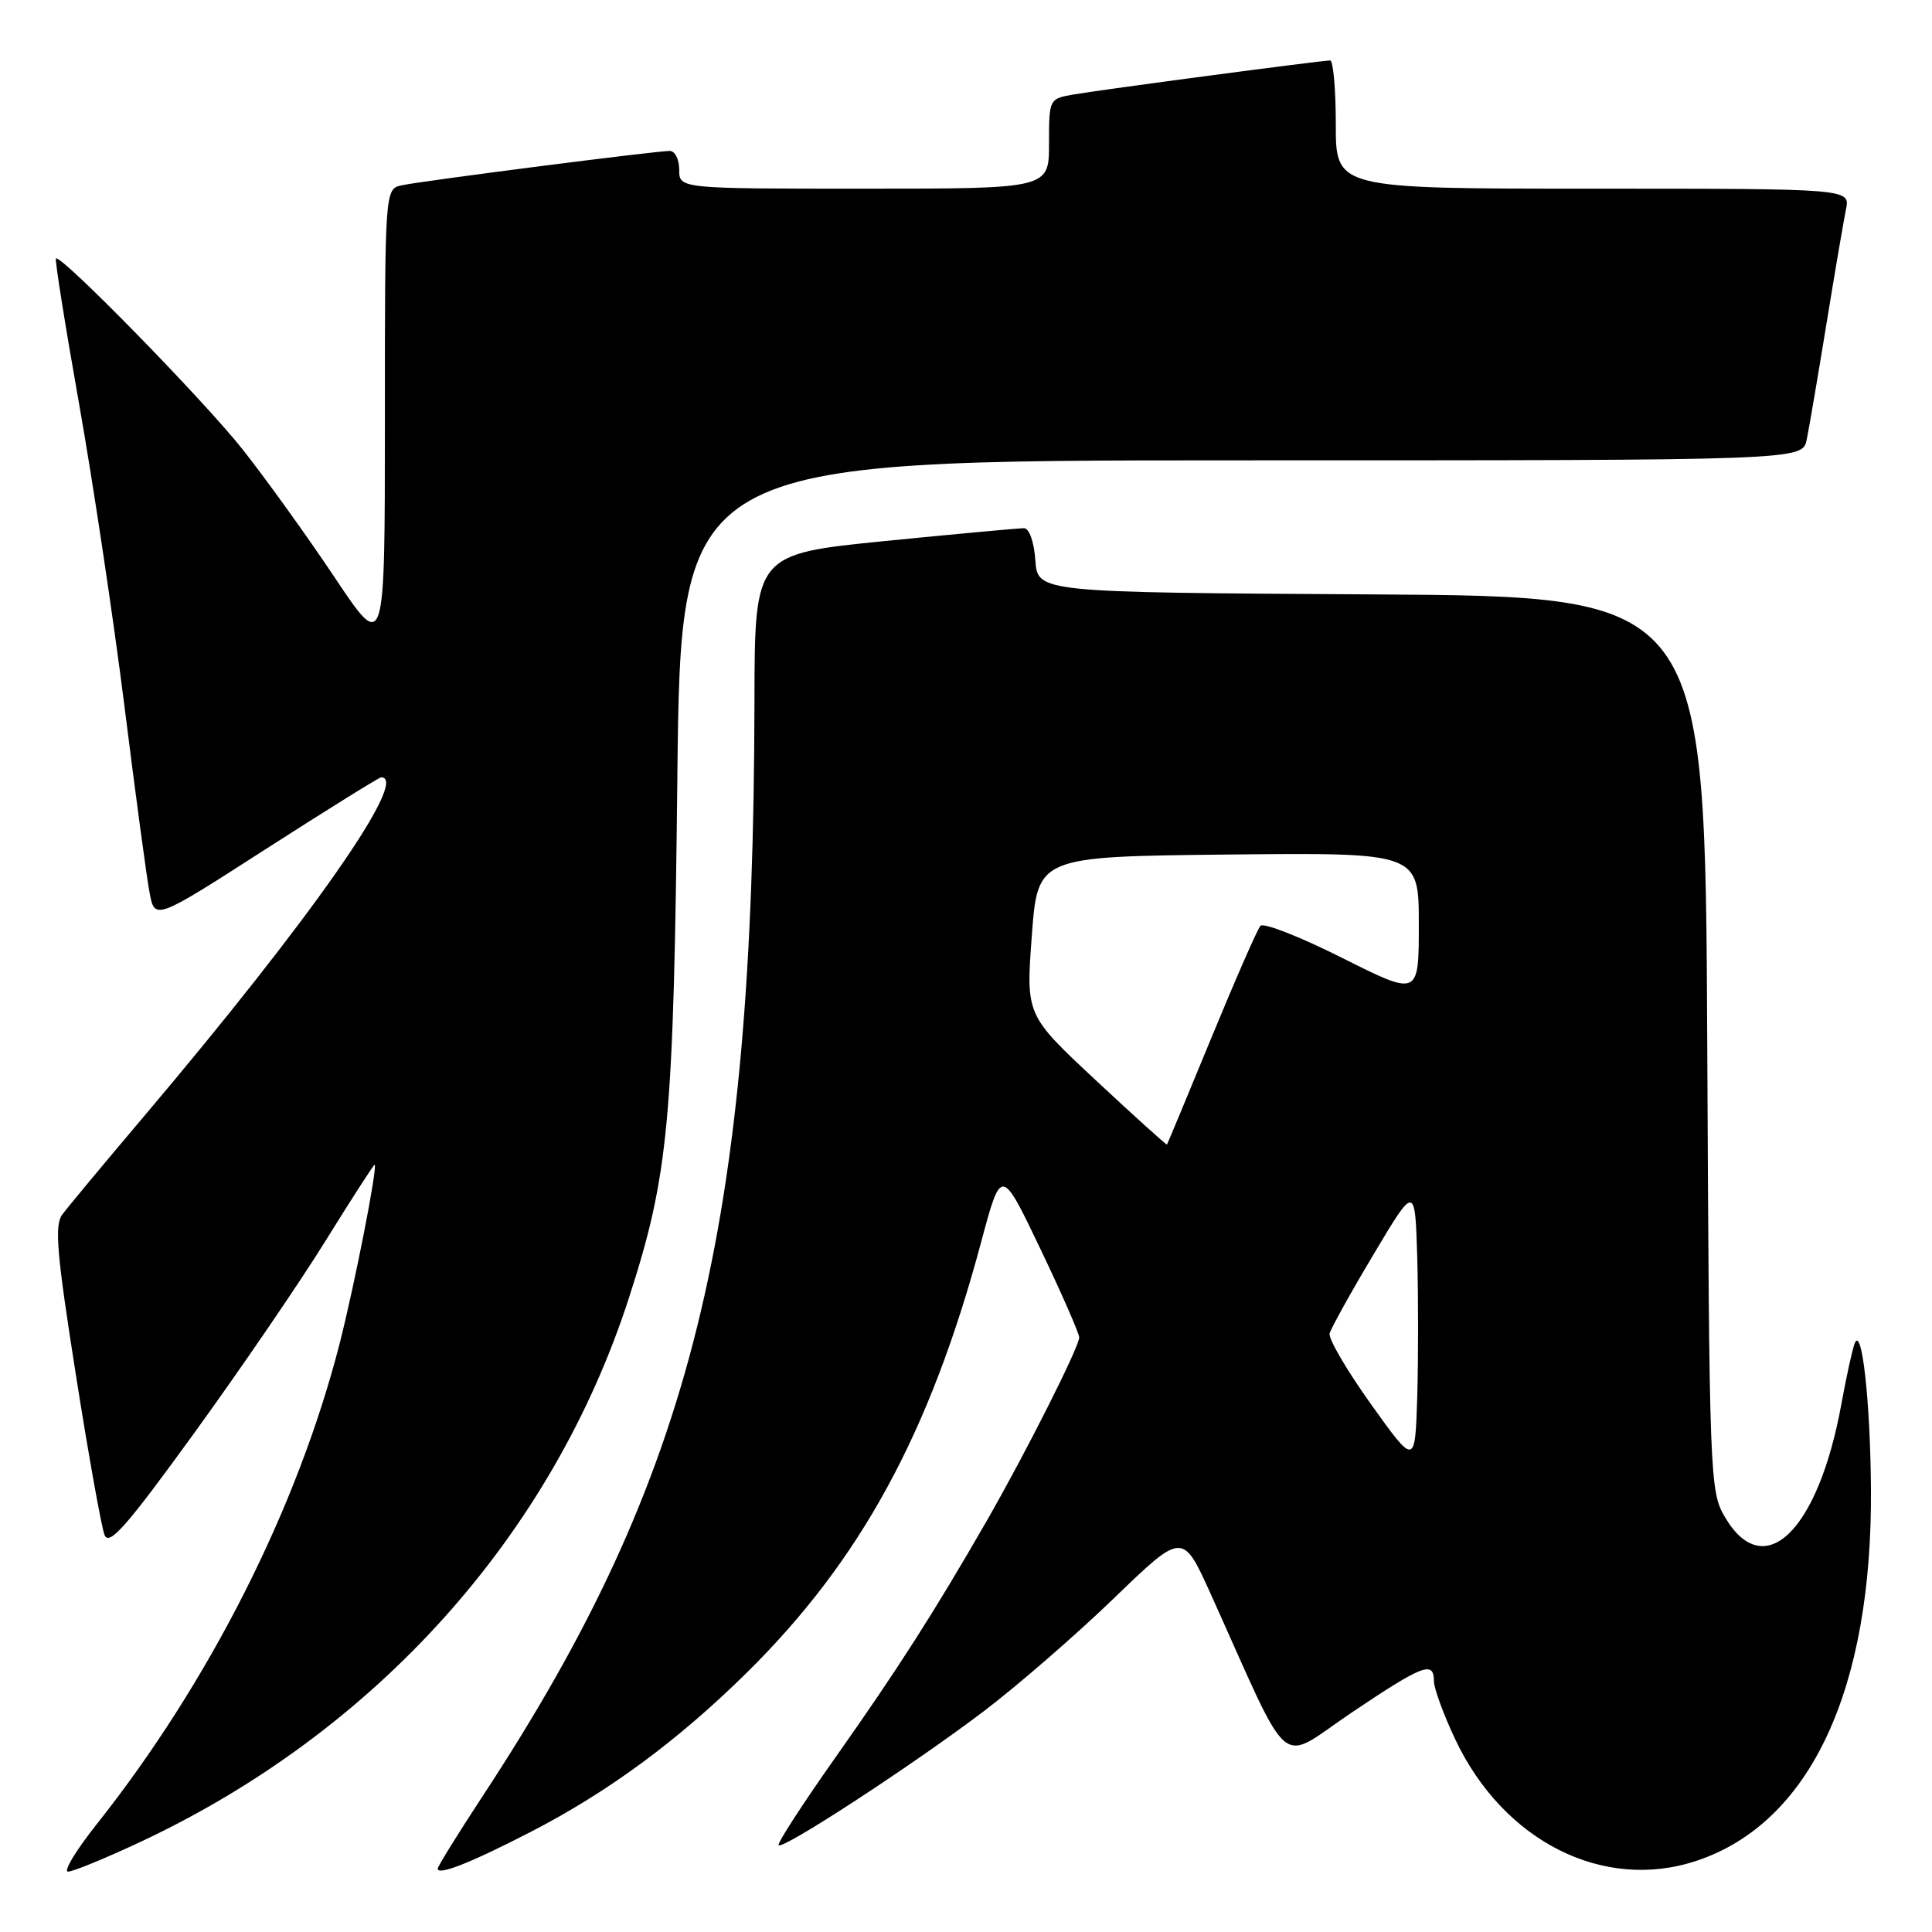 <?xml version="1.0" encoding="UTF-8" standalone="no"?>
<!DOCTYPE svg PUBLIC "-//W3C//DTD SVG 1.1//EN" "http://www.w3.org/Graphics/SVG/1.1/DTD/svg11.dtd" >
<svg xmlns="http://www.w3.org/2000/svg" xmlns:xlink="http://www.w3.org/1999/xlink" version="1.1" viewBox="0 0 256 256">
 <g >
 <path fill="currentColor"
d=" M 18.59 244.07 C 49.82 229.44 73.16 203.45 83.34 171.97 C 88.61 155.66 89.26 148.68 89.75 103.25 C 90.20 61.00 90.20 61.00 164.52 61.00 C 238.84 61.00 238.84 61.00 239.40 58.25 C 239.71 56.74 240.88 49.88 242.00 43.00 C 243.12 36.12 244.29 29.26 244.60 27.75 C 245.16 25.00 245.16 25.00 211.08 25.00 C 177.00 25.00 177.00 25.00 177.00 16.50 C 177.00 11.82 176.66 8.00 176.25 8.01 C 175.04 8.02 145.81 11.90 142.25 12.52 C 139.01 13.09 139.00 13.11 139.00 19.05 C 139.00 25.00 139.00 25.00 114.50 25.00 C 90.00 25.00 90.00 25.00 90.00 22.50 C 90.00 21.12 89.44 20.00 88.75 20.00 C 86.95 19.99 55.93 23.97 53.25 24.55 C 51.00 25.04 51.00 25.04 51.00 55.76 C 51.00 86.48 51.00 86.48 44.33 76.49 C 40.66 71.00 35.16 63.35 32.11 59.50 C 26.85 52.88 8.03 33.64 7.41 34.25 C 7.25 34.41 8.63 43.08 10.48 53.52 C 12.33 63.96 15.03 81.95 16.48 93.50 C 17.93 105.05 19.42 116.18 19.81 118.23 C 20.50 121.97 20.50 121.97 35.26 112.48 C 43.38 107.27 50.24 103.00 50.51 103.00 C 54.33 103.00 41.13 121.86 19.12 147.87 C 13.83 154.12 8.93 160.01 8.24 160.95 C 7.20 162.36 7.53 166.17 10.04 182.08 C 11.72 192.76 13.44 202.34 13.85 203.38 C 14.45 204.90 16.71 202.34 25.74 189.88 C 31.87 181.42 39.73 169.92 43.19 164.33 C 46.66 158.74 49.56 154.24 49.65 154.33 C 50.03 154.74 46.99 170.24 45.01 178.00 C 39.44 199.76 27.76 222.88 12.79 241.75 C 10.06 245.19 8.36 248.00 9.02 248.00 C 9.67 248.00 13.98 246.23 18.59 244.07 Z  M 70.33 242.73 C 80.58 237.45 89.78 230.67 98.85 221.74 C 114.02 206.80 123.22 189.92 130.01 164.57 C 132.67 154.64 132.67 154.64 137.84 165.45 C 140.68 171.39 143.00 176.69 143.00 177.22 C 143.00 178.47 135.90 192.55 130.76 201.50 C 123.85 213.52 119.00 221.11 110.75 232.80 C 106.36 239.02 102.95 244.28 103.17 244.50 C 103.76 245.10 121.09 233.78 130.38 226.73 C 134.84 223.34 142.60 216.61 147.61 211.77 C 156.71 202.98 156.71 202.98 160.44 211.24 C 171.38 235.48 169.16 233.61 179.08 226.94 C 188.56 220.57 190.00 220.02 190.00 222.75 C 190.00 223.71 191.28 227.20 192.84 230.50 C 199.24 244.01 212.47 250.66 224.79 246.57 C 239.86 241.56 248.13 223.89 247.91 197.14 C 247.82 185.58 246.70 175.60 245.76 178.00 C 245.44 178.82 244.65 182.43 244.00 186.00 C 240.93 202.90 233.75 209.87 228.55 201.00 C 226.55 197.59 226.49 195.92 226.22 138.26 C 225.94 79.02 225.94 79.02 181.72 78.76 C 137.50 78.50 137.50 78.50 137.19 74.25 C 137.02 71.81 136.38 69.99 135.69 69.99 C 135.04 69.98 126.74 70.75 117.25 71.69 C 100.00 73.42 100.00 73.42 99.97 92.96 C 99.86 163.01 91.77 195.63 64.04 237.86 C 60.72 242.92 58.00 247.30 58.00 247.60 C 58.00 248.56 62.35 246.85 70.33 242.73 Z  M 181.68 186.09 C 178.48 181.61 176.01 177.39 176.18 176.70 C 176.36 176.01 178.97 171.29 182.00 166.22 C 187.50 156.99 187.50 156.99 187.79 166.55 C 187.94 171.80 187.94 180.18 187.79 185.16 C 187.50 194.22 187.50 194.22 181.68 186.09 Z  M 145.22 143.16 C 135.94 134.50 135.94 134.50 136.72 124.00 C 137.50 113.50 137.50 113.50 162.75 113.23 C 188.00 112.97 188.00 112.97 188.00 122.49 C 188.00 132.02 188.00 132.02 177.87 126.94 C 172.30 124.14 167.42 122.22 167.01 122.68 C 166.61 123.13 163.69 129.80 160.52 137.50 C 157.35 145.20 154.70 151.57 154.63 151.66 C 154.56 151.74 150.32 147.92 145.22 143.16 Z "/>
</g>
</svg>